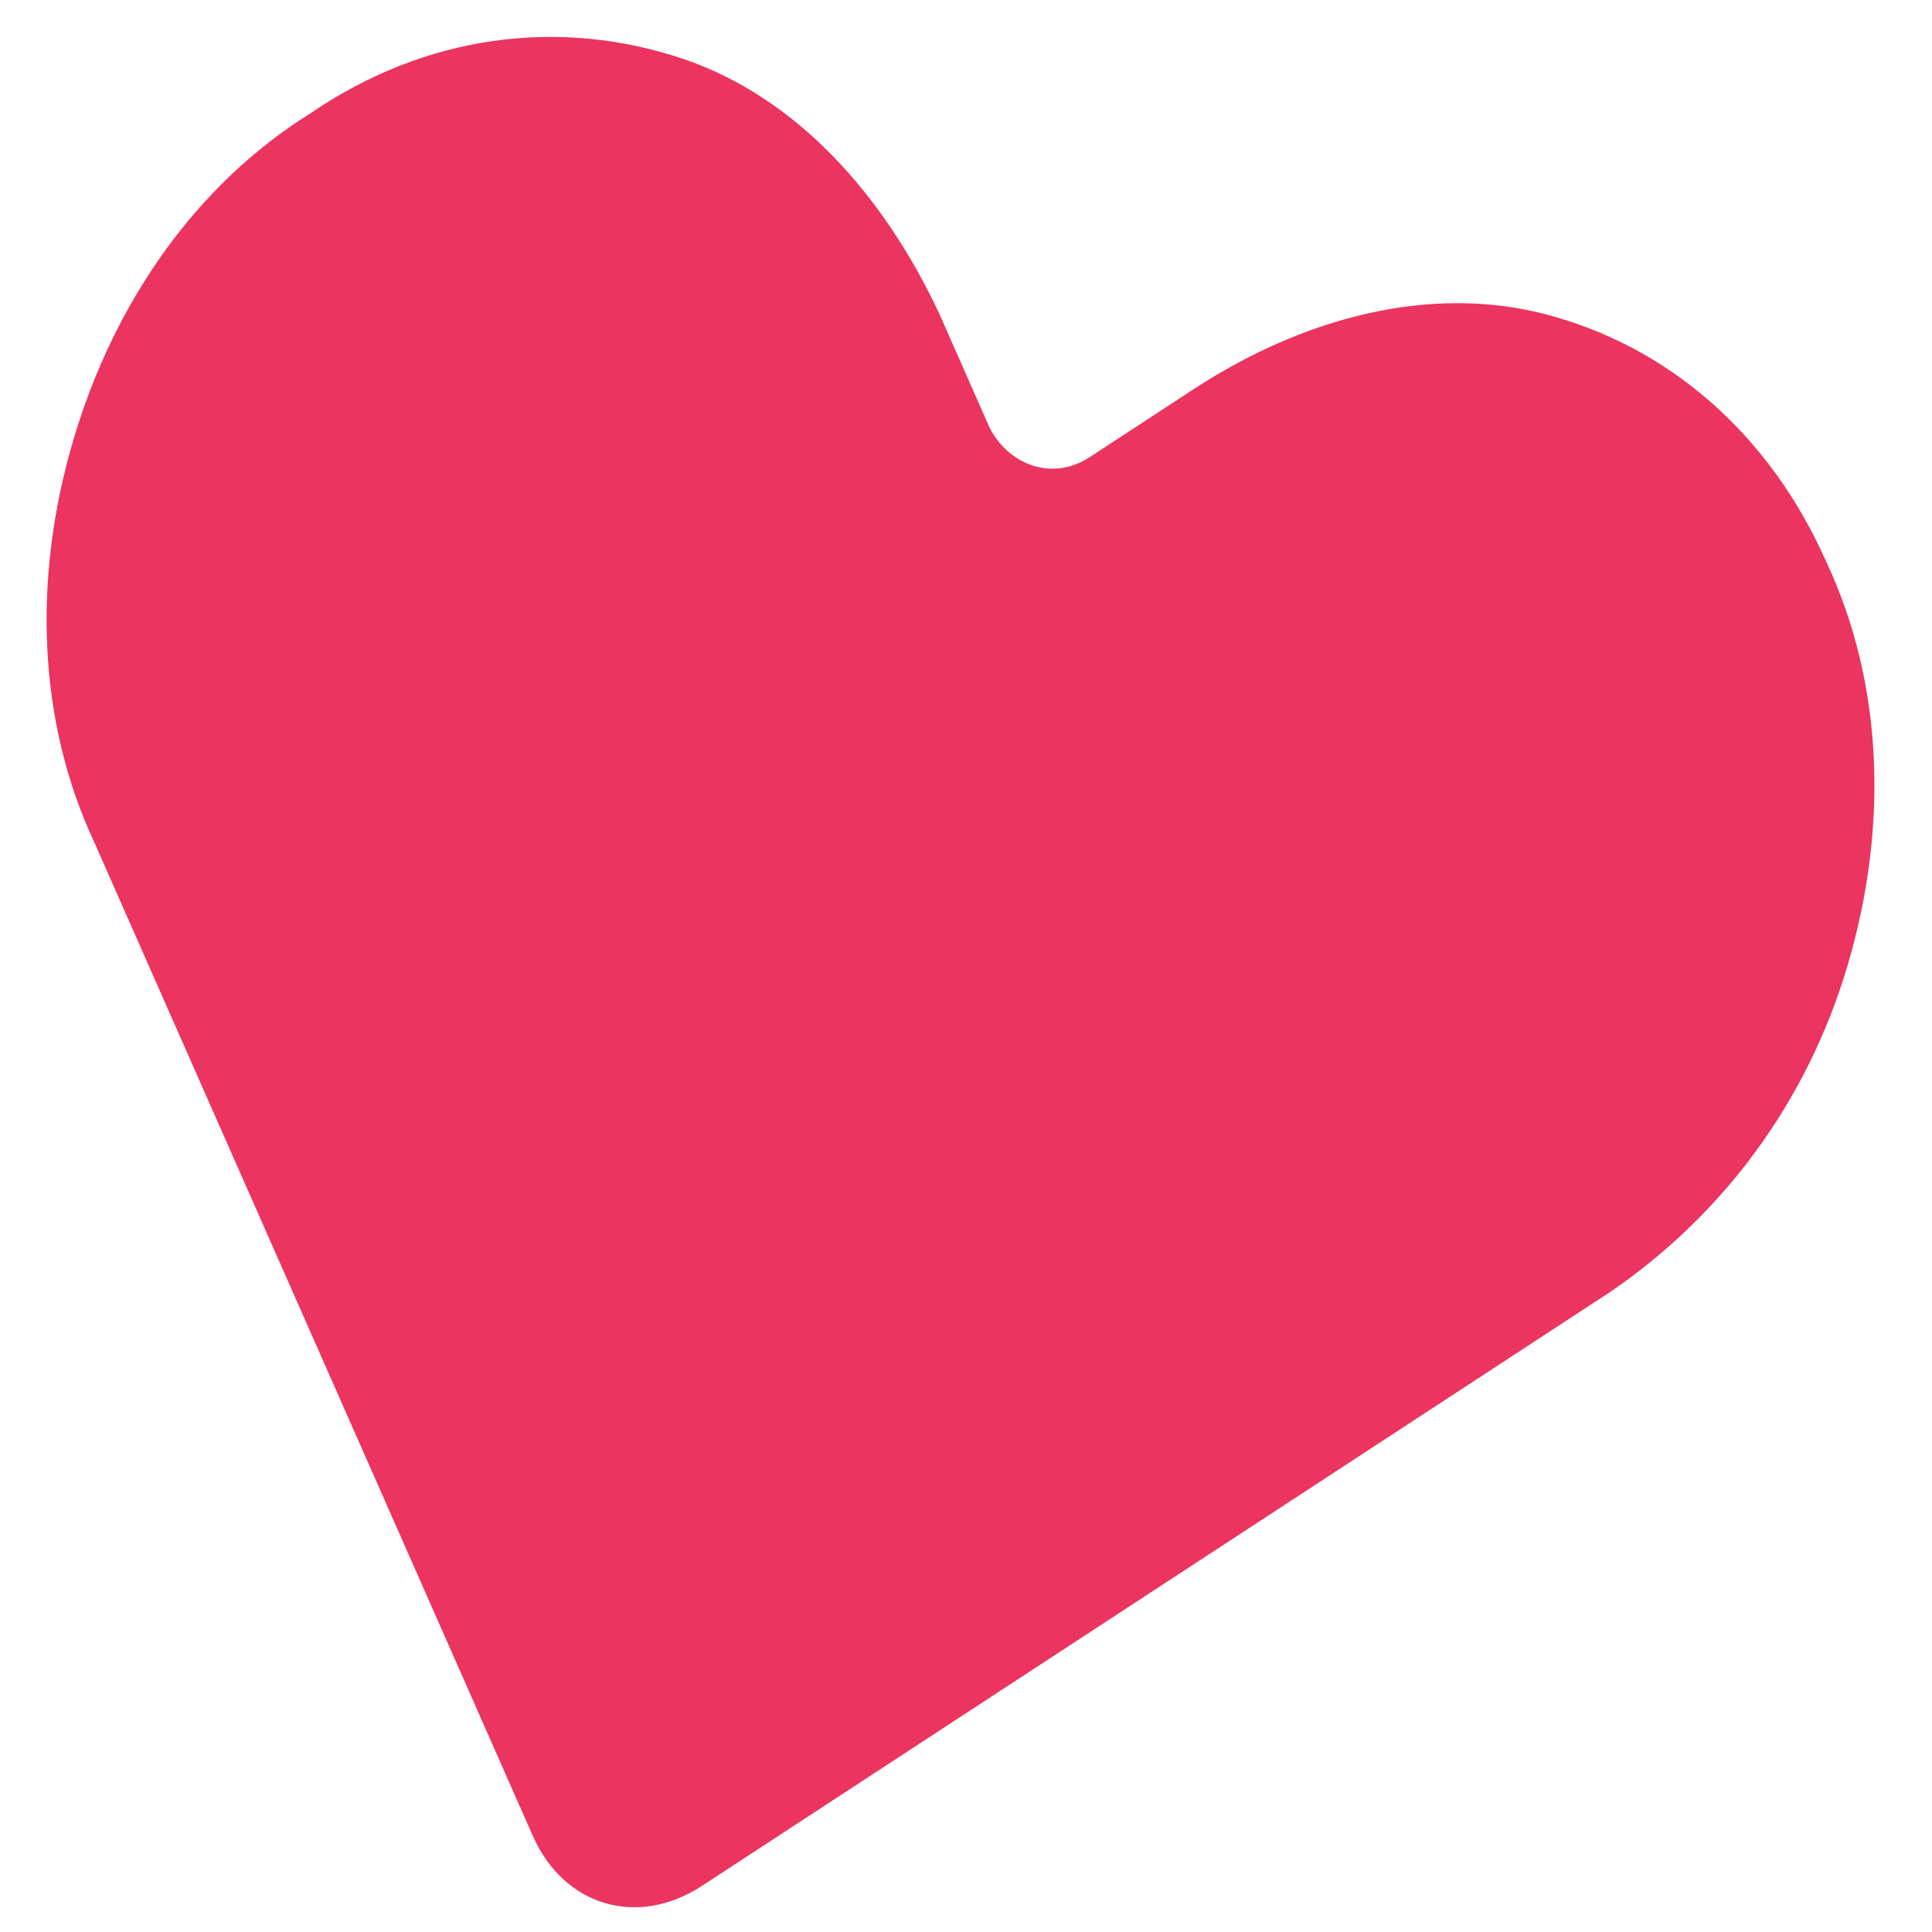 <?xml version="1.0" encoding="UTF-8"?> <svg xmlns="http://www.w3.org/2000/svg" width="30" height="30" viewBox="0 0 30 30" fill="none"> <path d="M10.602 0.912C8.679 0.269 6.61 0.535 4.817 1.762C3.063 2.855 1.778 4.672 1.14 6.828C0.501 8.983 0.588 11.207 1.464 13.079L8.272 28.504C8.756 29.6 9.899 29.938 10.901 29.283L25.013 20.055C26.729 18.878 28.051 17.145 28.69 14.989C29.328 12.834 29.241 10.61 28.365 8.739C27.473 6.716 25.883 5.365 23.977 4.874C22.185 4.416 20.228 4.936 18.532 6.045L16.912 7.104C16.372 7.457 15.687 7.254 15.369 6.647L14.588 4.877C13.712 3.005 12.354 1.504 10.602 0.912Z" fill="#EB345F"></path> </svg> 